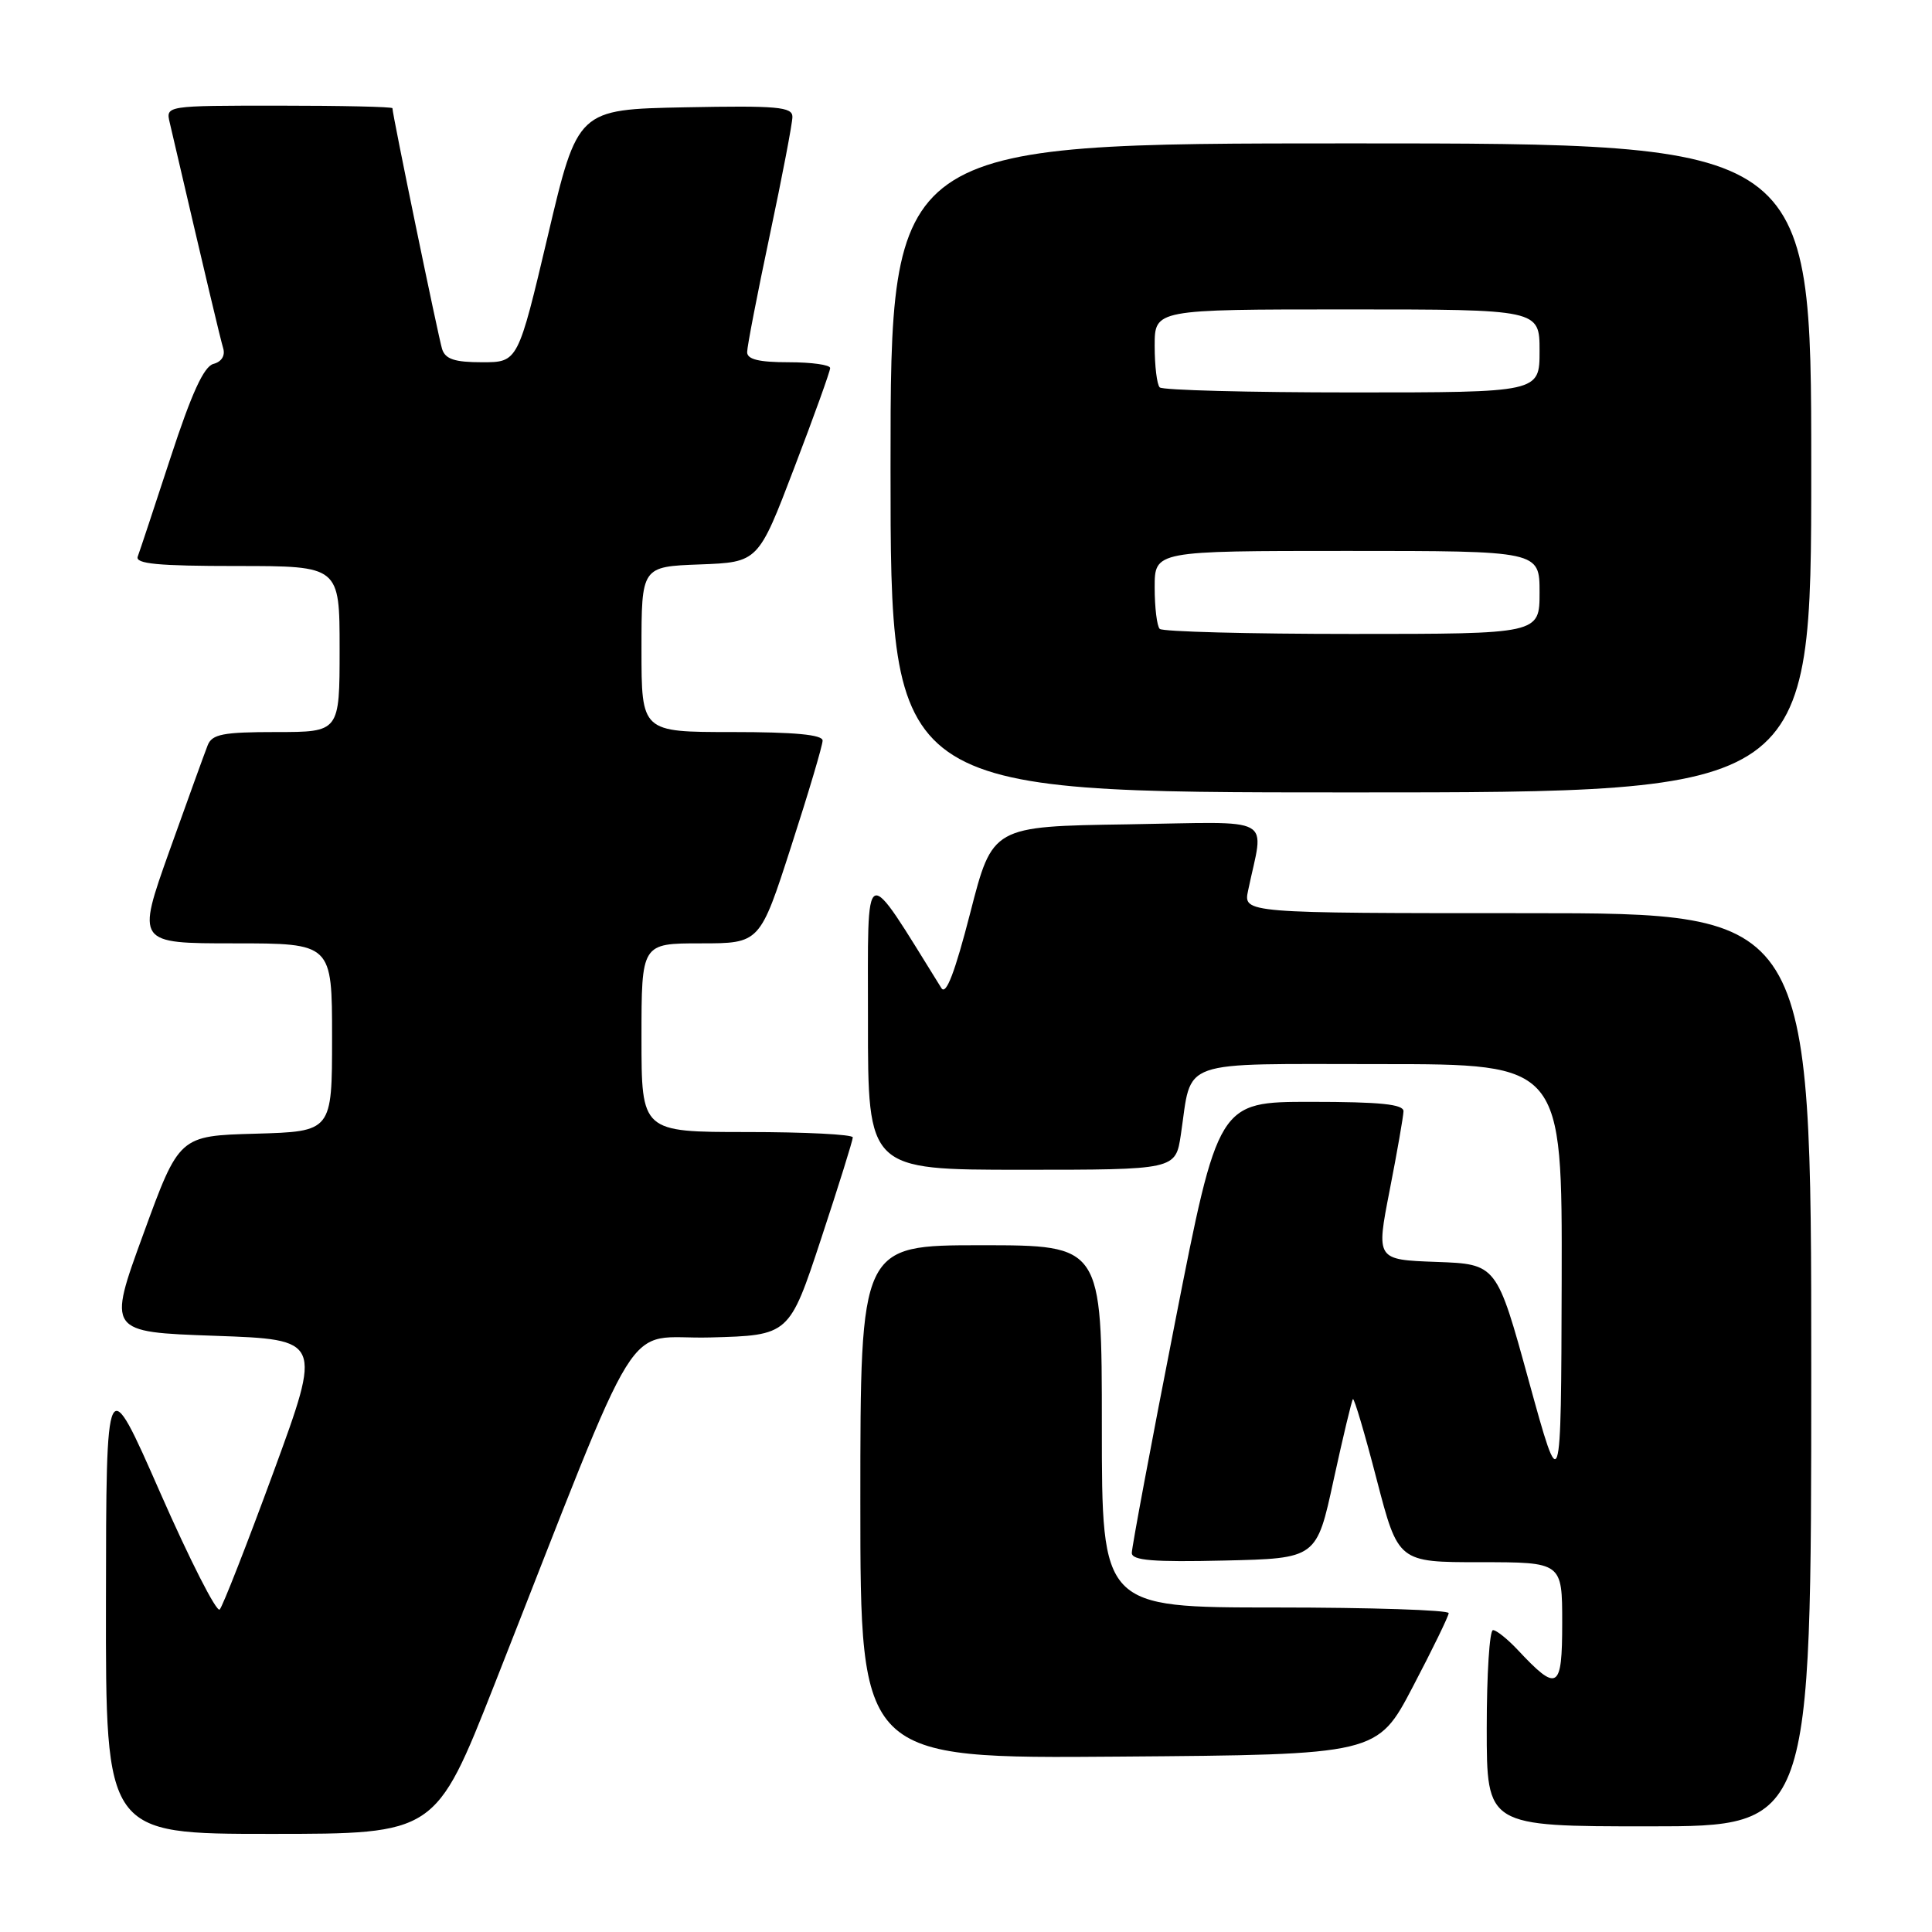 <?xml version="1.0" encoding="UTF-8" standalone="no"?>
<!DOCTYPE svg PUBLIC "-//W3C//DTD SVG 1.1//EN" "http://www.w3.org/Graphics/SVG/1.1/DTD/svg11.dtd" >
<svg xmlns="http://www.w3.org/2000/svg" xmlns:xlink="http://www.w3.org/1999/xlink" version="1.1" viewBox="0 0 256 256">
 <g >
 <path fill="currentColor"
d=" M 65.50 223.25 C 85.65 172.09 82.27 177.54 94.09 177.22 C 104.58 176.94 104.58 176.94 108.79 164.18 C 111.11 157.16 113.00 151.10 113.00 150.71 C 113.00 150.32 106.70 150.00 99.00 150.00 C 85.00 150.00 85.00 150.00 85.00 137.50 C 85.00 125.00 85.00 125.00 92.84 125.00 C 100.69 125.00 100.69 125.00 104.84 112.13 C 107.13 105.06 109.00 98.76 109.00 98.13 C 109.00 97.35 105.28 97.00 97.00 97.00 C 85.00 97.00 85.00 97.00 85.00 86.04 C 85.00 75.08 85.00 75.08 92.73 74.79 C 100.47 74.50 100.47 74.50 105.23 62.02 C 107.86 55.15 110.00 49.19 110.00 48.77 C 110.00 48.34 107.53 48.00 104.50 48.00 C 100.57 48.00 99.00 47.62 99.00 46.66 C 99.00 45.92 100.35 38.95 102.00 31.16 C 103.65 23.38 105.00 16.32 105.00 15.48 C 105.00 14.16 103.01 13.98 90.77 14.22 C 76.54 14.50 76.54 14.50 72.59 31.25 C 68.63 48.00 68.63 48.00 63.88 48.00 C 60.24 48.00 59.01 47.59 58.58 46.25 C 58.09 44.68 52.00 15.18 52.00 14.34 C 52.00 14.15 45.24 14.00 36.98 14.00 C 21.96 14.00 21.96 14.00 22.49 16.25 C 27.42 37.42 29.17 44.78 29.57 46.13 C 29.87 47.12 29.36 47.94 28.28 48.22 C 27.01 48.56 25.38 52.13 22.61 60.60 C 20.47 67.14 18.51 73.06 18.25 73.75 C 17.89 74.71 20.92 75.00 31.39 75.00 C 45.00 75.00 45.00 75.00 45.00 86.00 C 45.00 97.00 45.00 97.00 36.61 97.00 C 29.55 97.00 28.10 97.28 27.52 98.75 C 27.14 99.71 24.86 106.01 22.45 112.75 C 18.09 125.00 18.09 125.00 31.04 125.00 C 44.00 125.00 44.00 125.00 44.00 137.47 C 44.00 149.93 44.00 149.93 33.87 150.22 C 23.74 150.50 23.74 150.50 19.00 163.50 C 14.25 176.50 14.25 176.50 28.46 177.00 C 42.67 177.50 42.67 177.50 36.26 195.00 C 32.73 204.62 29.51 212.84 29.11 213.27 C 28.70 213.69 25.15 206.71 21.22 197.77 C 14.07 181.50 14.07 181.50 14.04 212.25 C 14.00 243.00 14.00 243.00 35.86 243.00 C 57.71 243.00 57.71 243.00 65.50 223.25 Z  M 240.00 181.50 C 240.00 121.00 240.00 121.00 202.38 121.00 C 164.75 121.00 164.75 121.00 165.38 118.00 C 167.48 107.89 169.37 108.92 149.38 109.23 C 131.50 109.50 131.50 109.50 128.57 120.93 C 126.53 128.85 125.36 131.92 124.74 130.93 C 114.24 114.06 115.02 113.71 115.01 135.25 C 115.00 155.00 115.00 155.00 135.39 155.00 C 155.77 155.00 155.77 155.00 156.47 150.34 C 157.99 140.19 155.69 141.00 182.98 141.00 C 207.00 141.00 207.00 141.00 206.93 169.75 C 206.85 198.50 206.85 198.50 202.58 183.00 C 198.32 167.50 198.32 167.50 190.33 167.21 C 182.34 166.92 182.34 166.92 184.14 157.71 C 185.13 152.65 185.95 147.94 185.97 147.25 C 185.99 146.32 182.89 146.00 173.71 146.00 C 161.43 146.00 161.43 146.00 155.69 175.25 C 152.53 191.34 149.96 205.08 149.97 205.78 C 149.99 206.77 152.82 207.00 162.23 206.78 C 174.46 206.50 174.46 206.50 176.71 196.10 C 177.96 190.38 179.11 185.56 179.27 185.39 C 179.44 185.23 180.86 190.02 182.42 196.05 C 185.27 207.00 185.27 207.00 196.14 207.00 C 207.00 207.00 207.00 207.00 207.00 215.04 C 207.00 223.92 206.40 224.28 201.08 218.59 C 199.74 217.17 198.28 216.00 197.83 216.00 C 197.37 216.00 197.00 221.85 197.00 229.00 C 197.00 242.00 197.00 242.00 218.50 242.00 C 240.00 242.00 240.00 242.00 240.00 181.50 Z  M 187.21 223.50 C 189.81 218.55 191.94 214.16 191.96 213.75 C 191.98 213.34 181.65 213.00 169.00 213.00 C 146.00 213.00 146.00 213.00 146.00 189.00 C 146.00 165.00 146.00 165.00 130.00 165.00 C 114.00 165.00 114.00 165.00 114.00 199.01 C 114.00 233.03 114.00 233.03 148.25 232.76 C 182.50 232.50 182.50 232.50 187.21 223.50 Z  M 240.00 62.00 C 240.00 19.00 240.00 19.00 179.00 19.00 C 118.00 19.00 118.00 19.00 118.00 62.00 C 118.00 105.00 118.00 105.00 179.00 105.00 C 240.00 105.00 240.00 105.00 240.00 62.00 Z  M 153.67 83.33 C 153.30 82.97 153.00 80.49 153.00 77.83 C 153.00 73.00 153.00 73.00 178.50 73.00 C 204.00 73.00 204.00 73.00 204.00 78.50 C 204.00 84.00 204.00 84.00 179.17 84.00 C 165.51 84.00 154.03 83.70 153.67 83.33 Z  M 153.67 51.33 C 153.30 50.97 153.00 48.49 153.00 45.83 C 153.00 41.00 153.00 41.00 178.50 41.00 C 204.00 41.00 204.00 41.00 204.00 46.50 C 204.00 52.00 204.00 52.00 179.17 52.00 C 165.51 52.00 154.03 51.70 153.67 51.33 Z "/>
</g>
</svg>